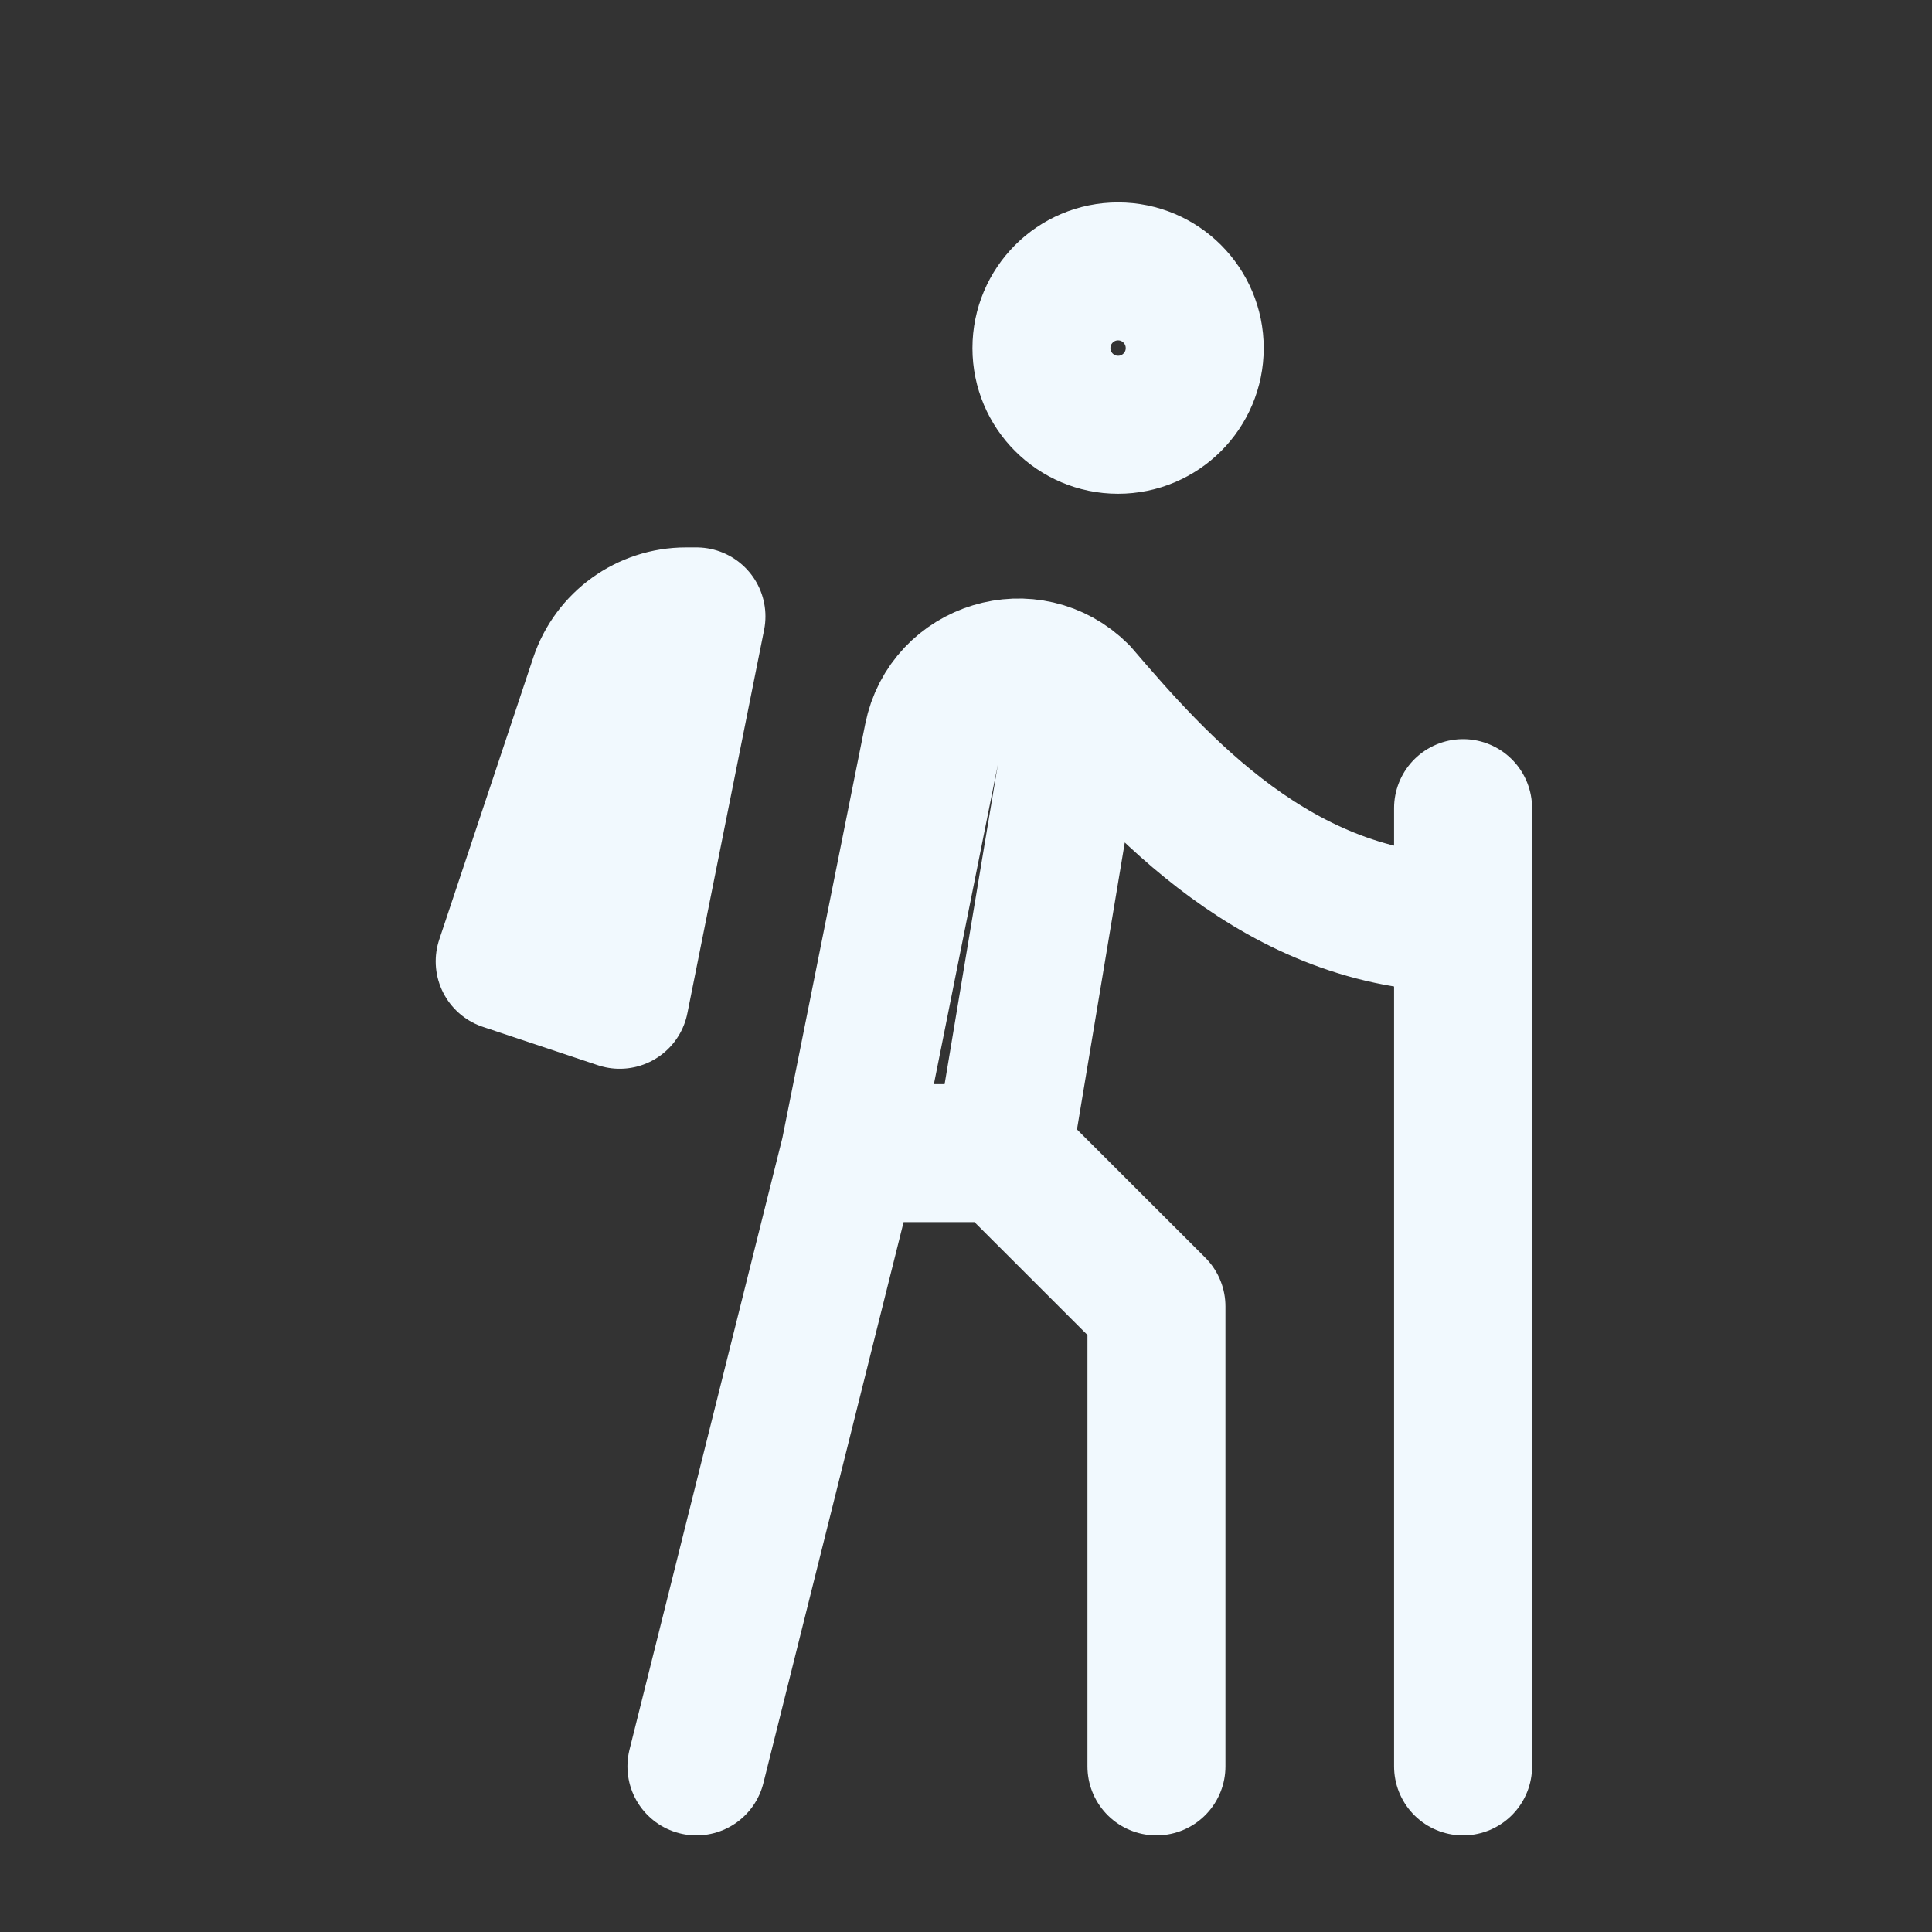 <svg width="21" height="21" viewBox="0 0 21 21" fill="none" xmlns="http://www.w3.org/2000/svg">
<rect x="0" y="0" width="21" height="21" fill="#333333" stroke="none"/>
<path d="M12.57 19.2V14.2L10.903 12.534M10.903 12.534L11.736 7.534M10.903 12.534H9.236M11.736 7.534C12.57 8.506 13.903 10.034 15.903 10.034M11.736 7.534V7.534C11.202 6.999 10.288 7.276 10.14 8.017L9.236 12.534M9.236 12.534L7.57 19.2M15.903 8.784V19.2M7.57 6.7H7.457C7.027 6.7 6.645 6.976 6.508 7.384L5.486 10.45L6.736 10.867L7.57 6.7ZM12.986 3.784C12.986 4.244 12.613 4.617 12.153 4.617C11.693 4.617 11.32 4.244 11.32 3.784C11.32 3.323 11.693 2.95 12.153 2.95C12.613 2.95 12.986 3.323 12.986 3.784Z" stroke="#F1F9FE" stroke-width="1.5" stroke-linecap="round" stroke-linejoin="round"/>
</svg>
